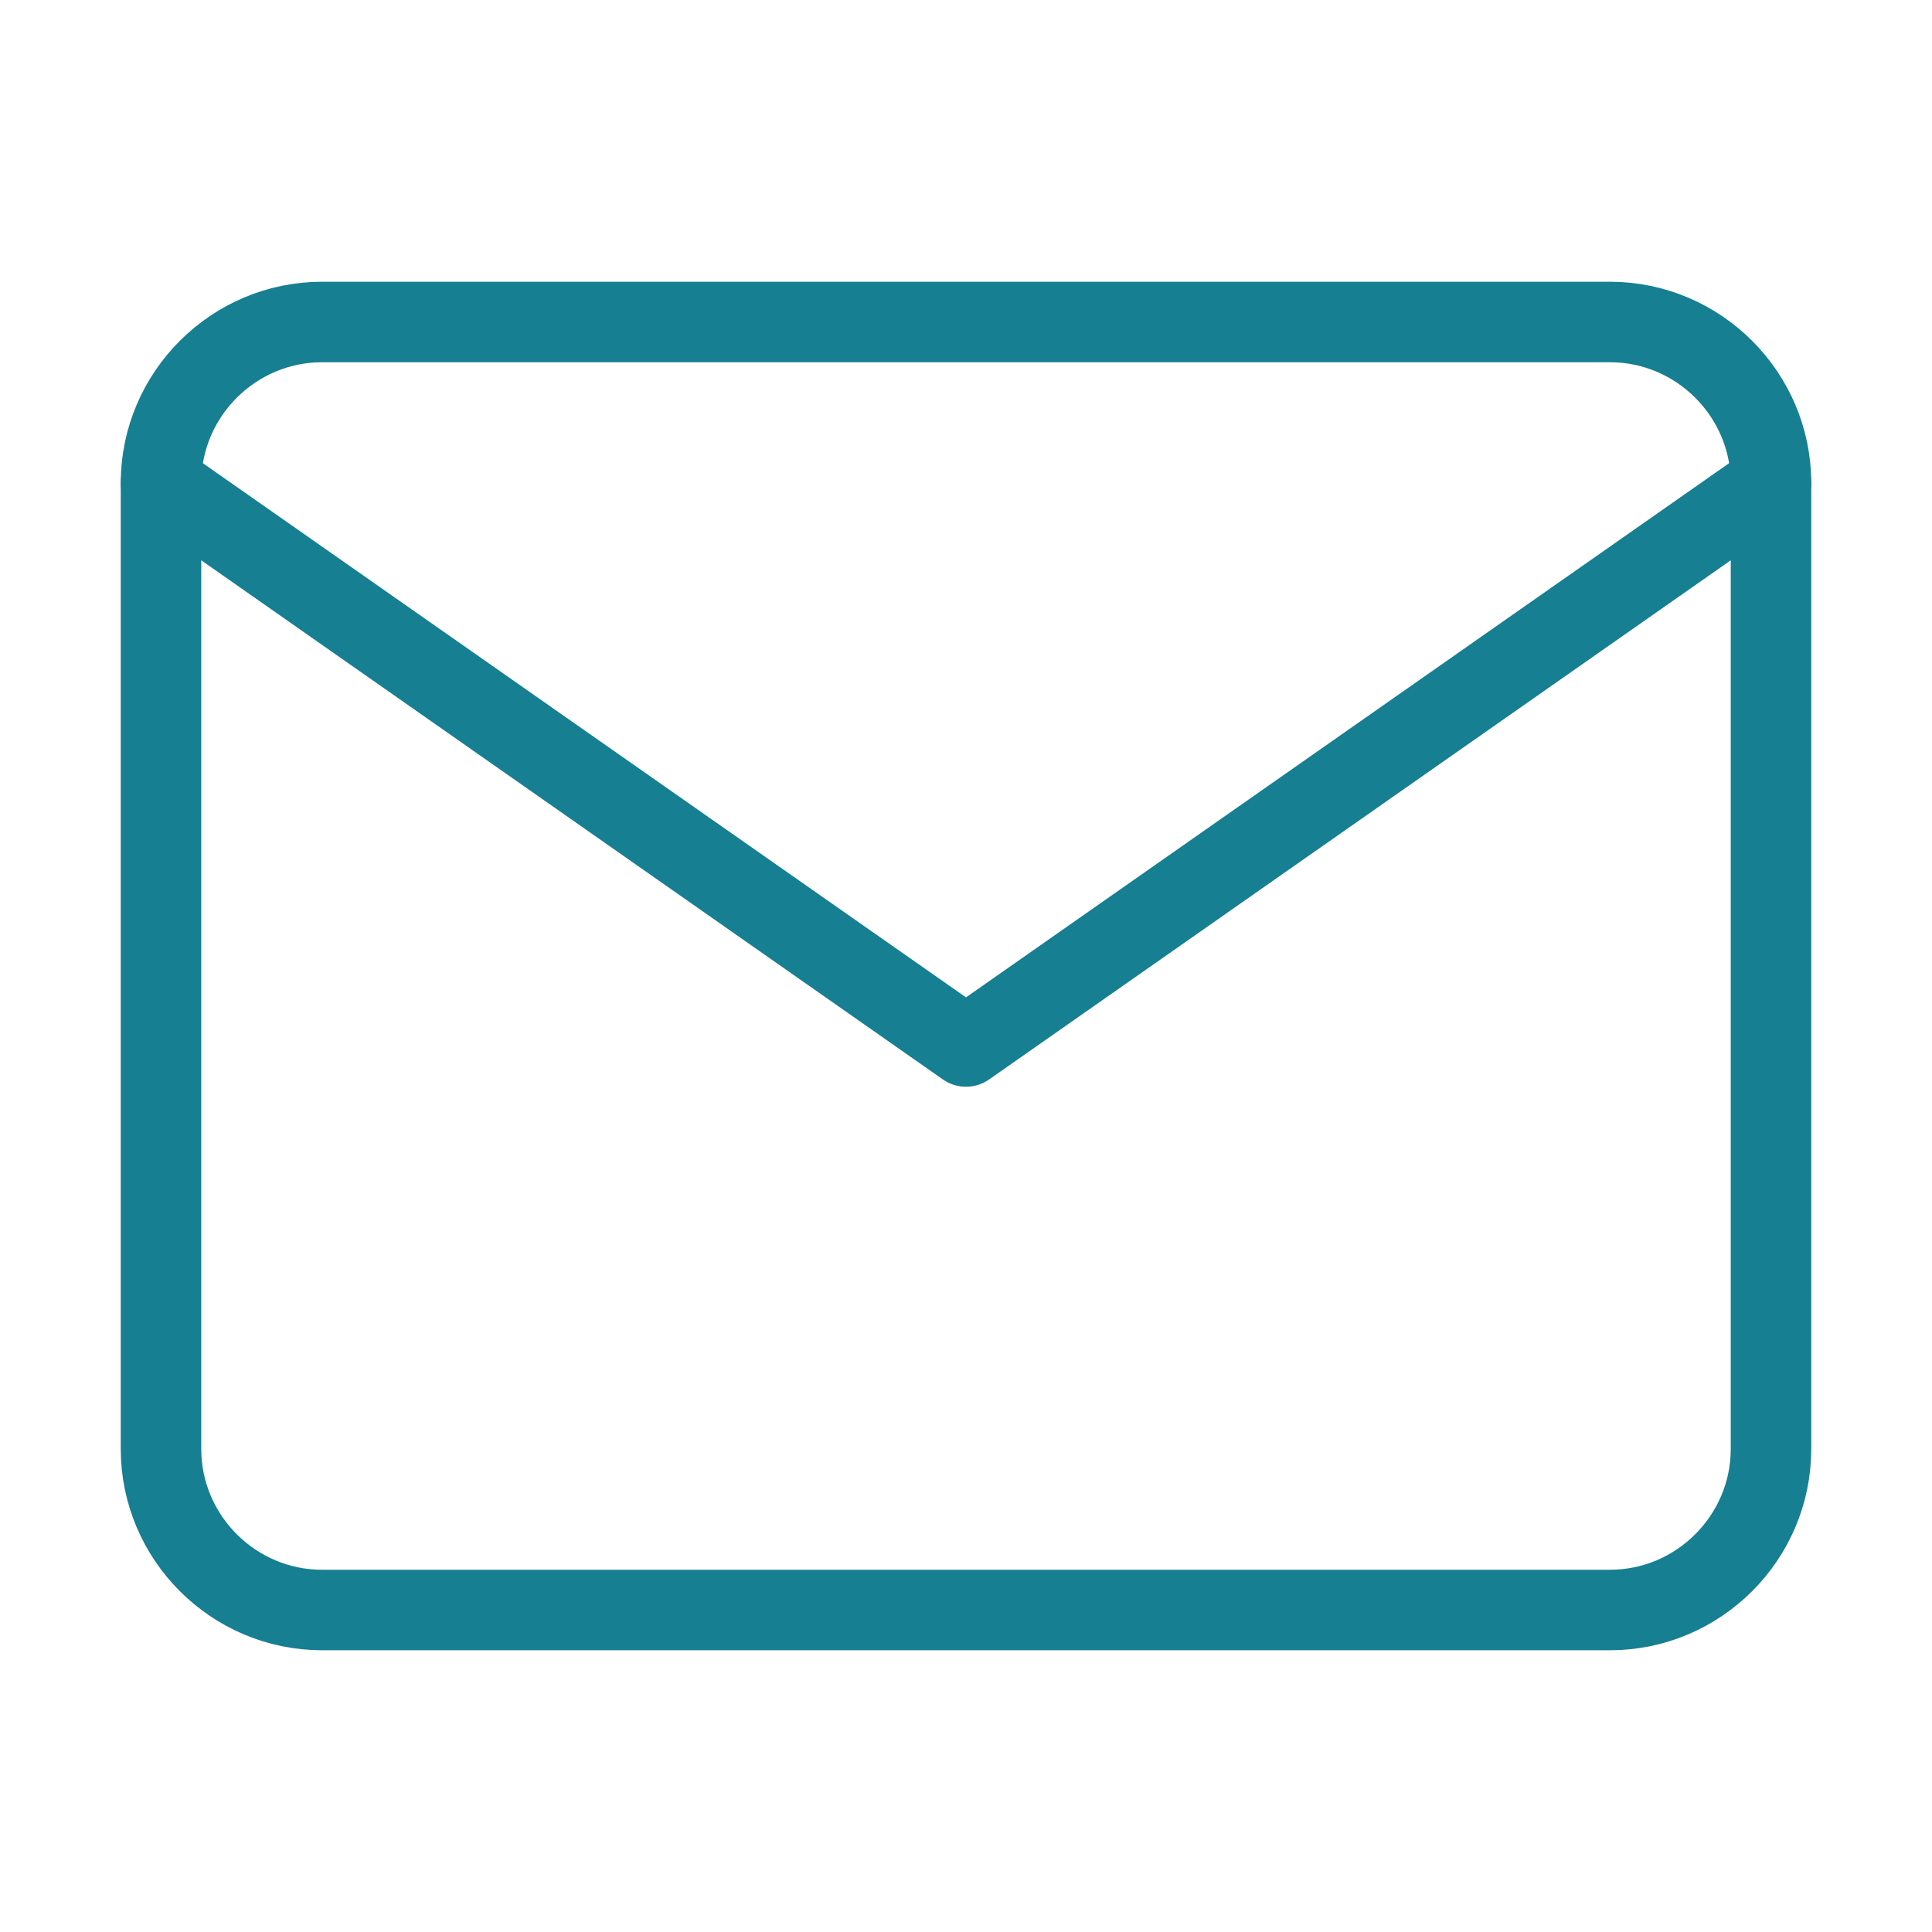 <svg xmlns="http://www.w3.org/2000/svg" width="22" height="22" viewBox="0 0 24 24" fill="none" stroke="#167F92" stroke-width="1" stroke-linecap="round" stroke-linejoin="round"><path d="M4 4h16c1.1 0 2 .9 2 2v12c0 1.1-.9 2-2 2H4c-1.1 0-2-.9-2-2V6c0-1.1.9-2 2-2z"></path><polyline points="22,6 12,13 2,6"></polyline></svg>